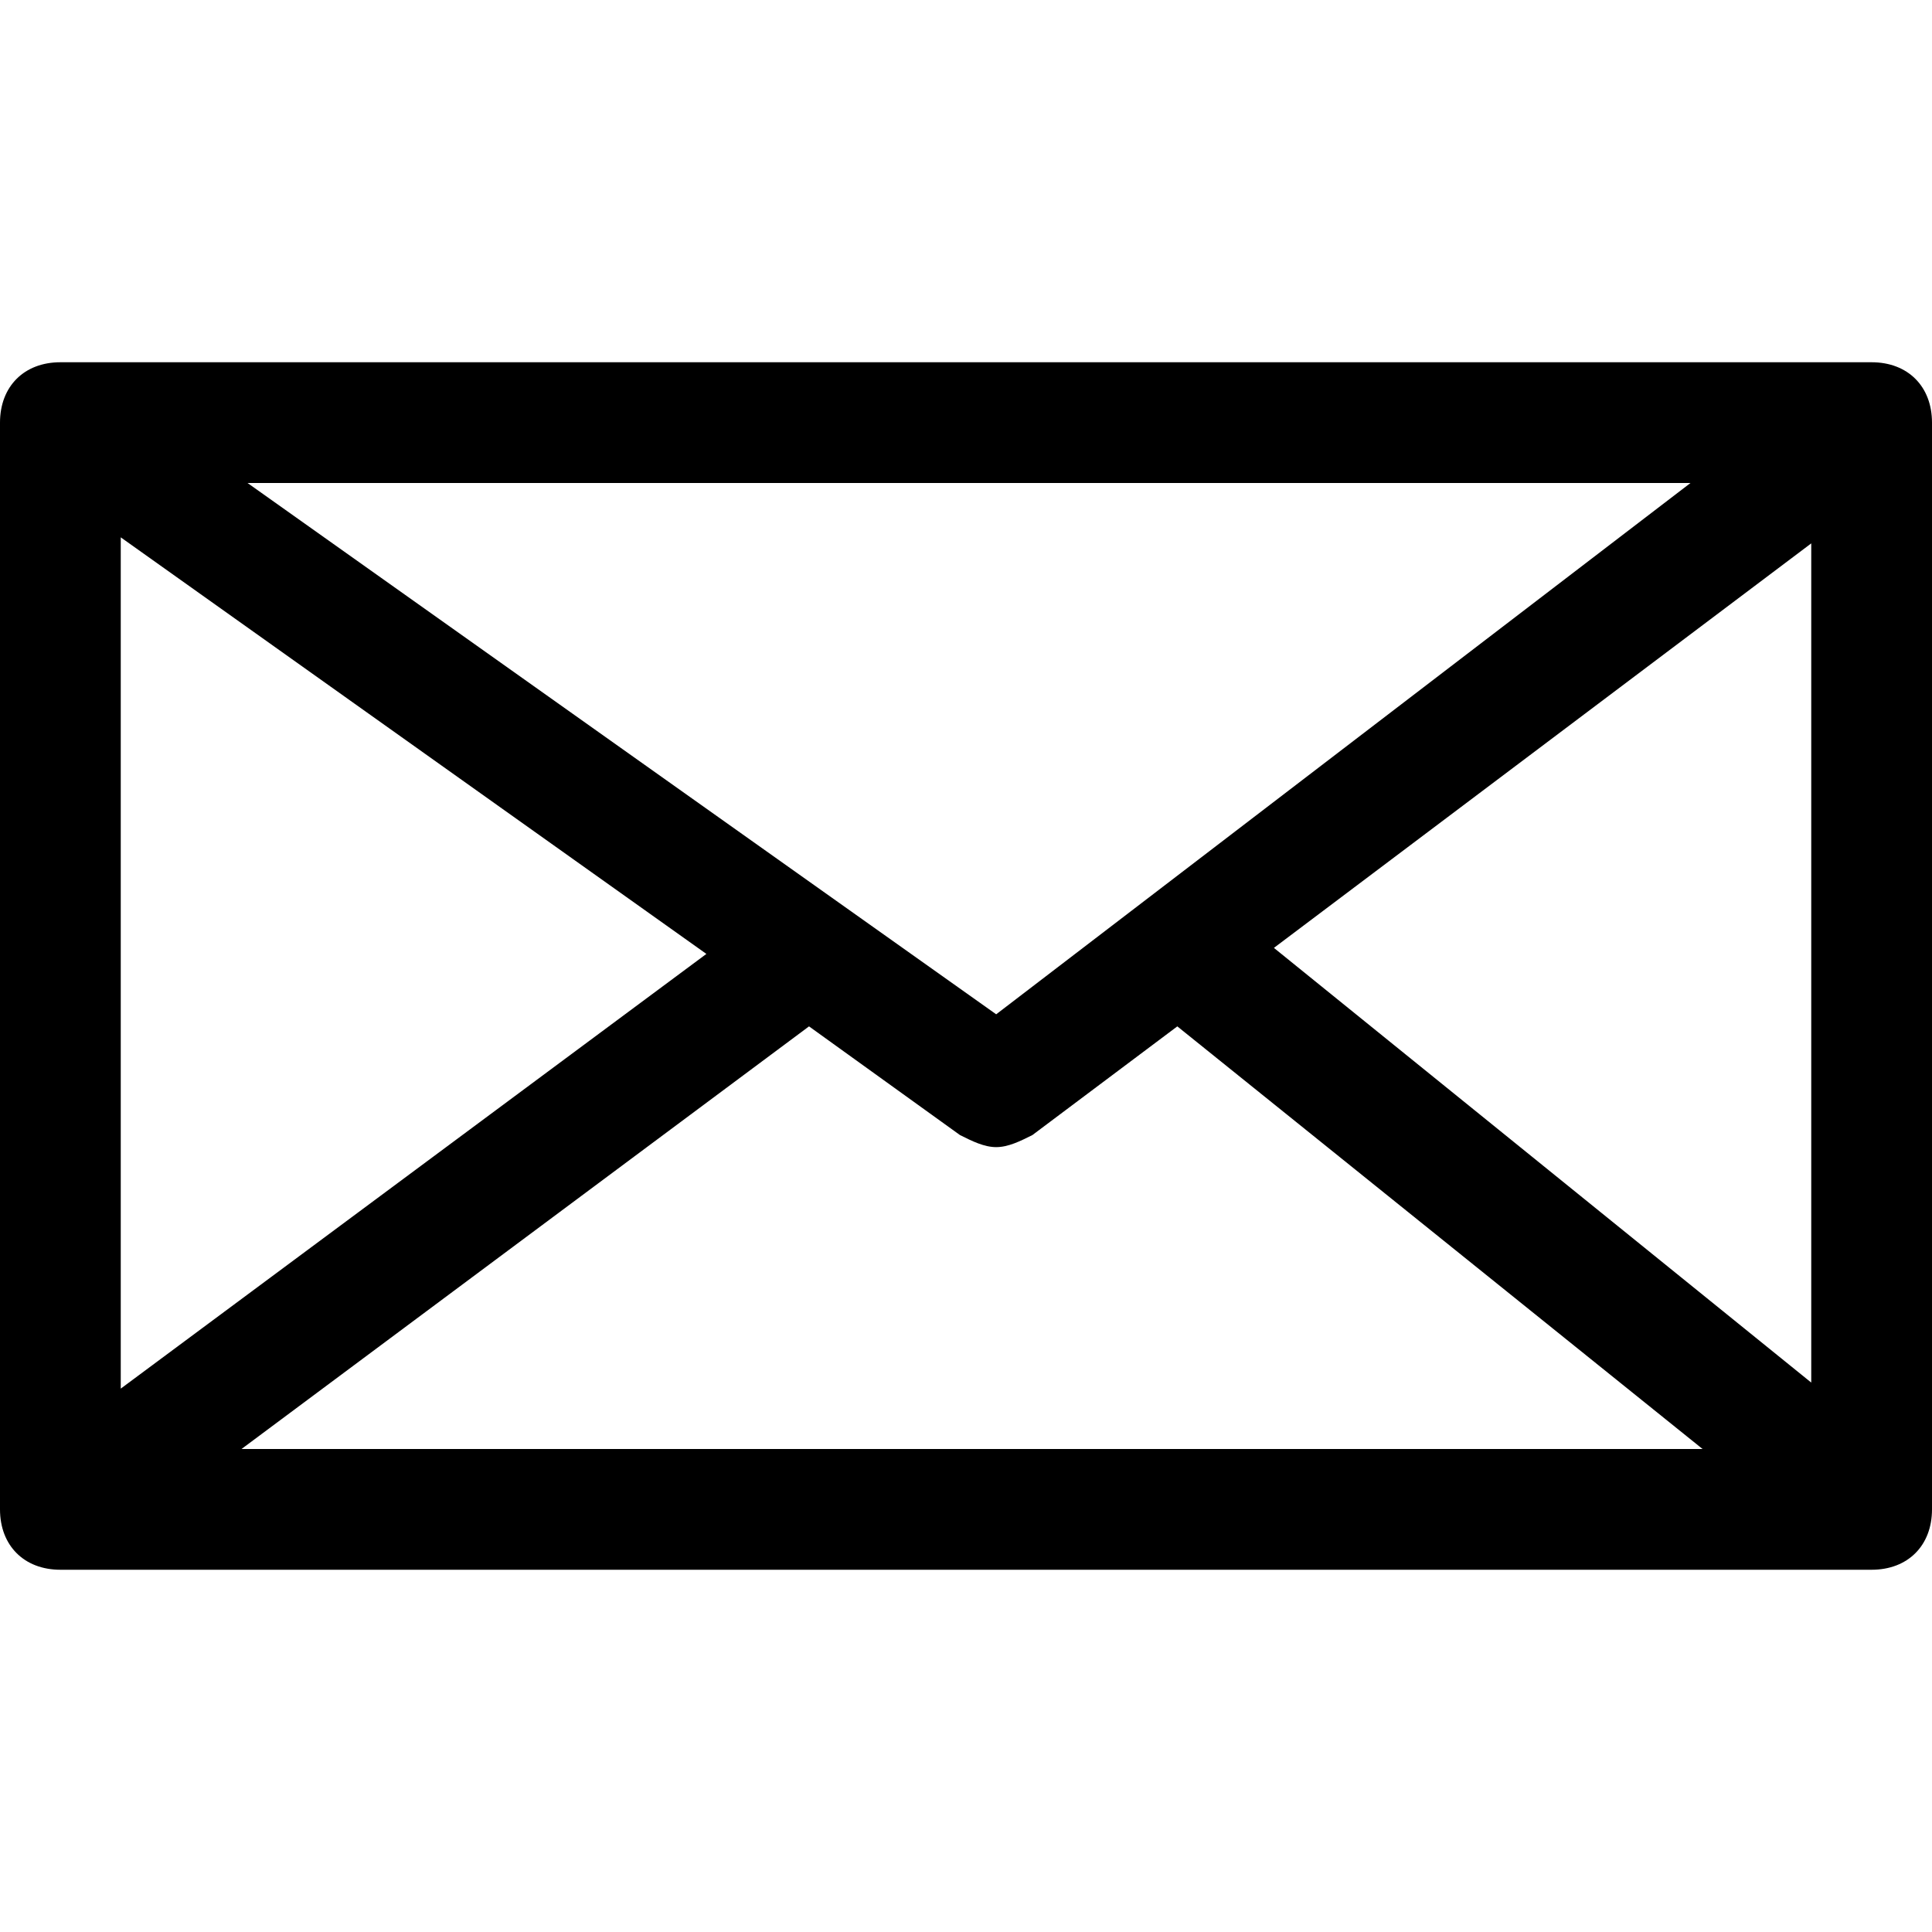 <svg viewBox="0 0 32 32" id="communication_devices_mail" xmlns="http://www.w3.org/2000/svg"><path class="list0" d="M31 6H1c-.6 0-1 .4-1 1v18c0 .6.4 1 1 1h30c.6 0 1-.4 1-1V7c0-.6-.4-1-1-1zM16.5 16.8L4.1 8H28l-11.5 8.8zm-4.8-1L2 23V8.9l9.7 6.9zm1.7 1.2l2.5 1.8c.2.1.4.2.6.2.2 0 .4-.1.6-.2l2.4-1.8 8.7 7H4l9.4-7zm7.7-1.3L30 9v13.9l-8.9-7.2z"/></svg>